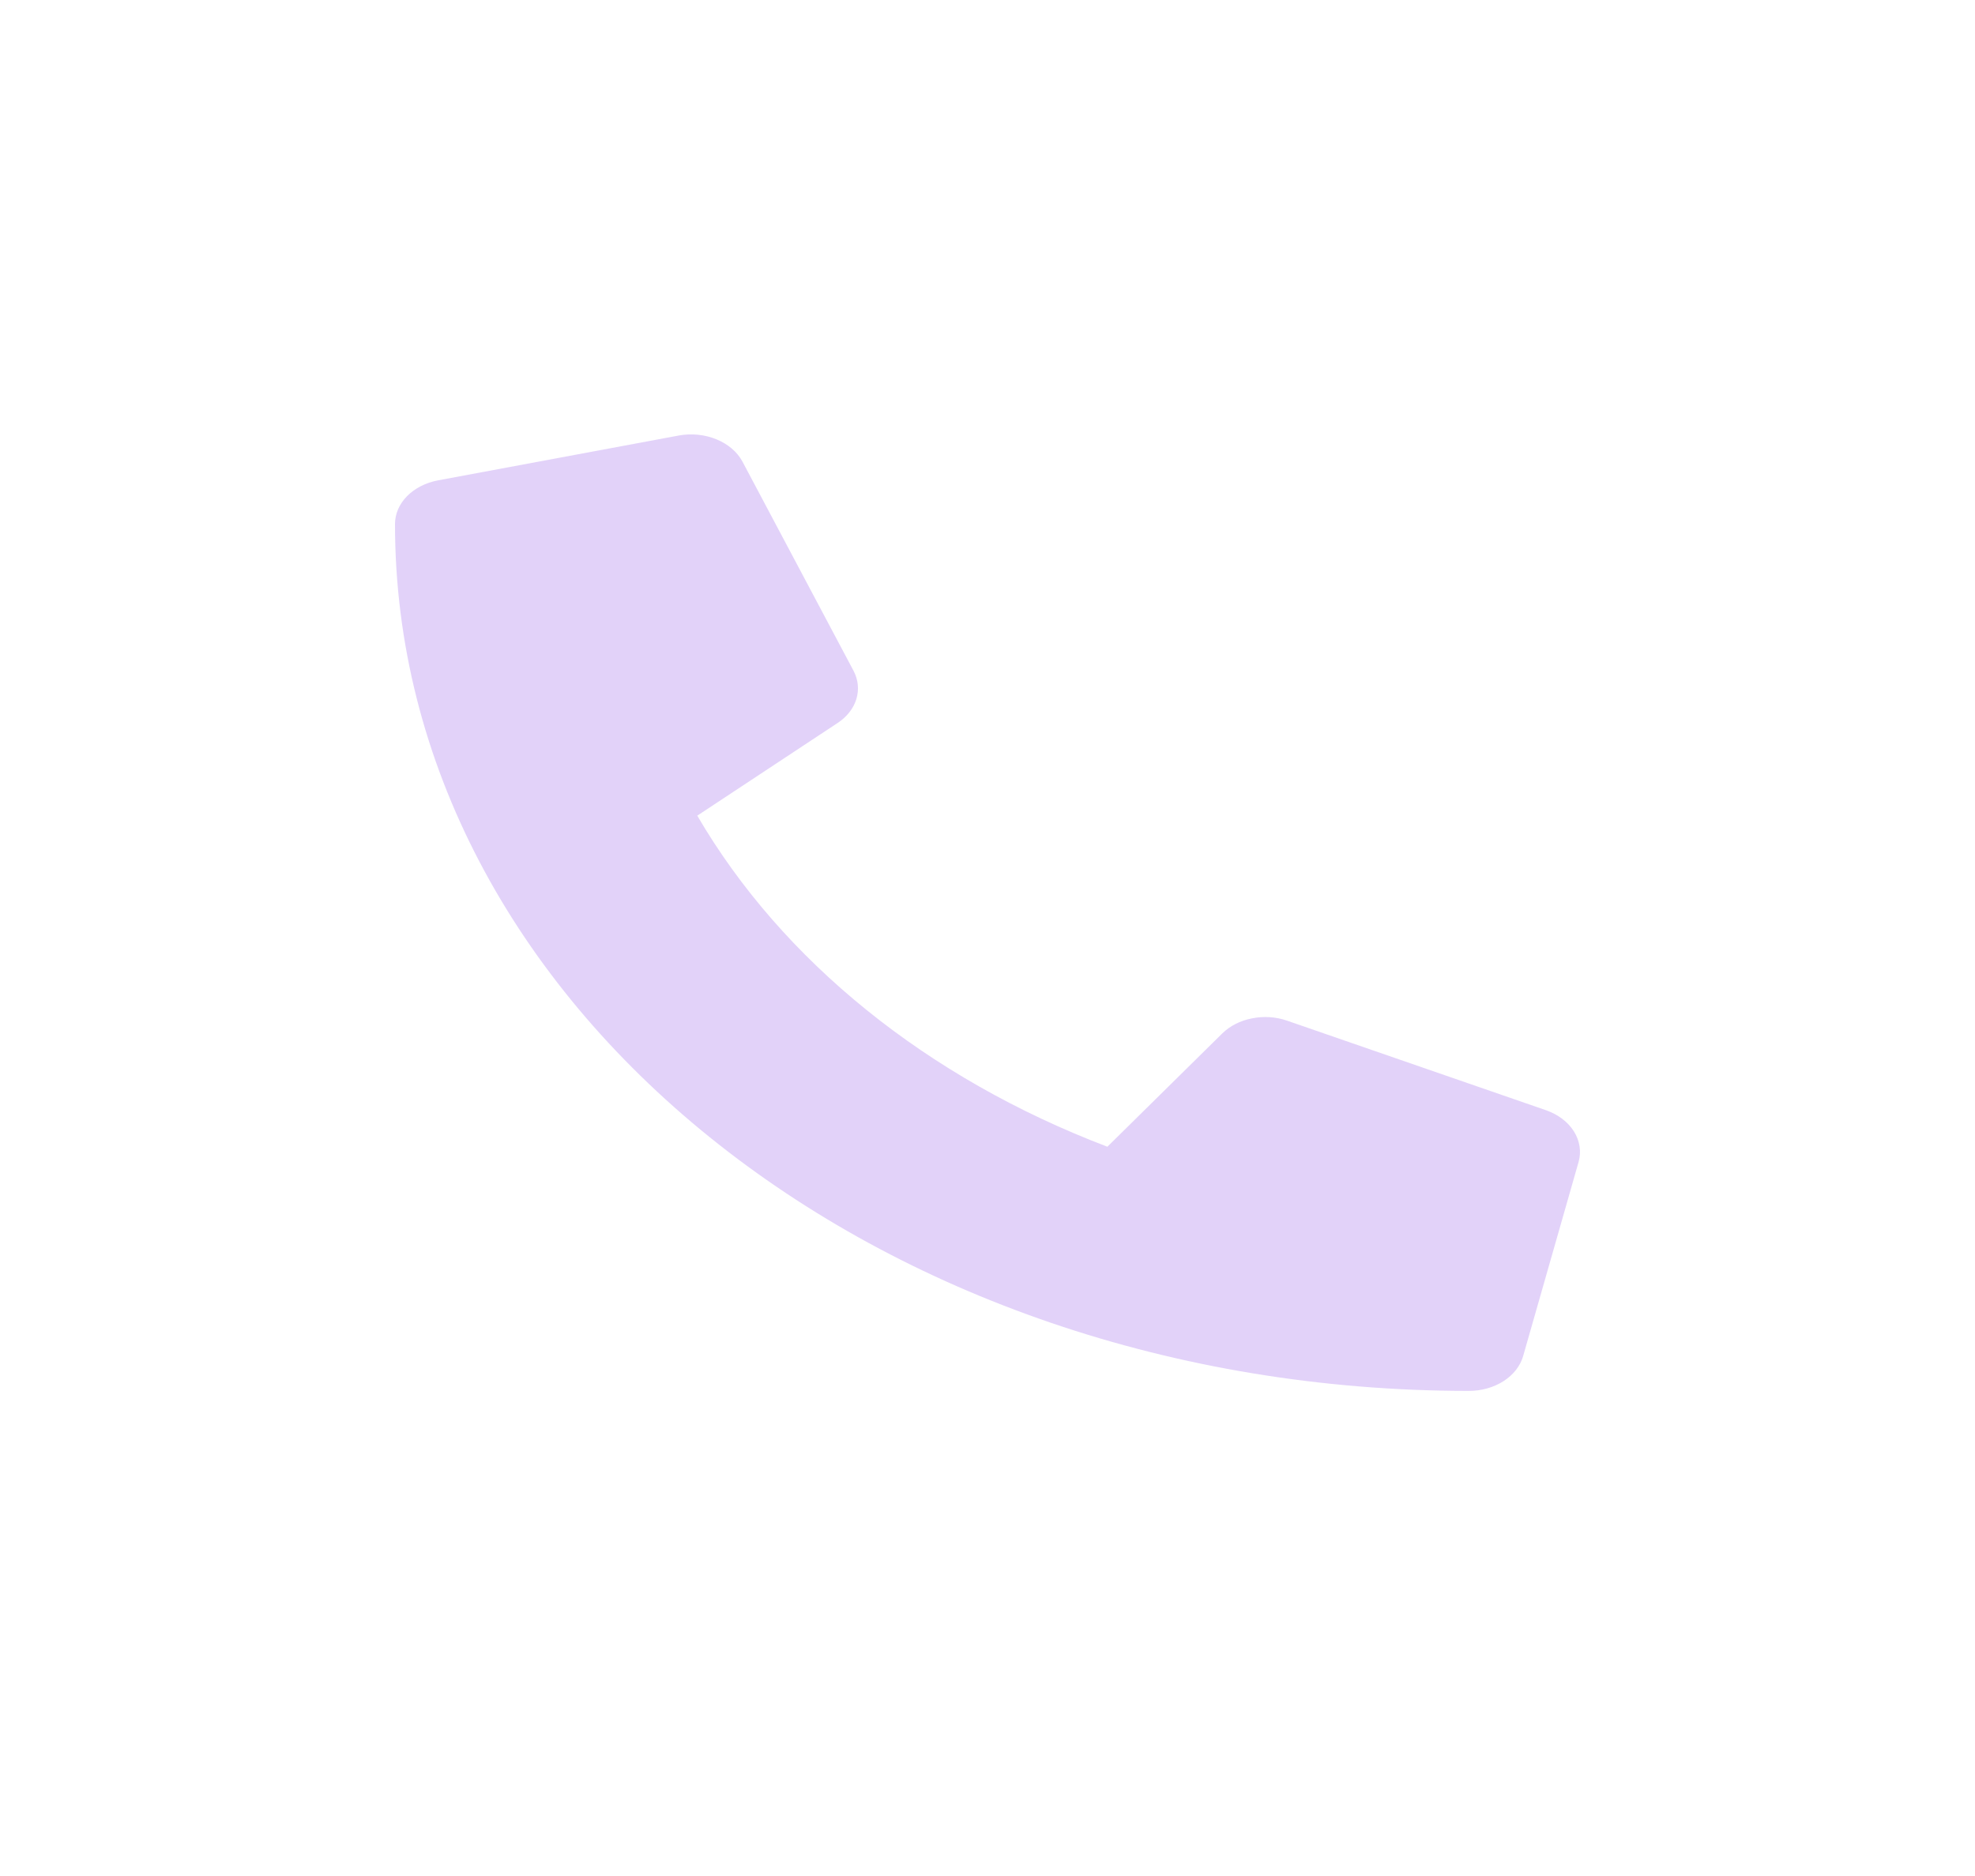 <svg width="20" height="19" viewBox="0 0 20 19" fill="none" xmlns="http://www.w3.org/2000/svg">
<g filter="url(#filter0_d_7_15)">
<path d="M15.658 7.245L13.033 6.337C12.921 6.298 12.796 6.29 12.678 6.314C12.559 6.337 12.454 6.391 12.377 6.467L11.214 7.614C9.389 6.919 7.921 5.734 7.061 4.261L8.481 3.323C8.576 3.261 8.643 3.175 8.672 3.08C8.701 2.984 8.691 2.884 8.643 2.793L7.518 0.674C7.465 0.576 7.372 0.497 7.254 0.449C7.137 0.401 7.002 0.387 6.873 0.411L4.436 0.865C4.312 0.888 4.201 0.945 4.122 1.025C4.043 1.105 4 1.205 4 1.308C4 6.161 8.873 10.087 14.875 10.087C15.002 10.087 15.126 10.052 15.226 9.988C15.325 9.924 15.395 9.835 15.424 9.735L15.986 7.767C16.015 7.663 15.998 7.554 15.938 7.458C15.878 7.363 15.779 7.288 15.658 7.245Z" fill="#E2D2F9"/>
</g>
<defs>
<filter id="filter0_d_7_15" x="0" y="0.4" width="20" height="17.687" filterUnits="userSpaceOnUse" color-interpolation-filters="sRGB">
<feFlood flood-opacity="0" result="BackgroundImageFix"/>
<feColorMatrix in="SourceAlpha" type="matrix" values="0 0 0 0 0 0 0 0 0 0 0 0 0 0 0 0 0 0 127 0" result="hardAlpha"/>
<feOffset dy="4"/>
<feGaussianBlur stdDeviation="2"/>
<feComposite in2="hardAlpha" operator="out"/>
<feColorMatrix type="matrix" values="0 0 0 0 0 0 0 0 0 0 0 0 0 0 0 0 0 0 0.25 0"/>
<feBlend mode="normal" in2="BackgroundImageFix" result="effect1_dropShadow_7_15"/>
<feBlend mode="normal" in="SourceGraphic" in2="effect1_dropShadow_7_15" result="shape"/>
</filter>
</defs>
</svg>
